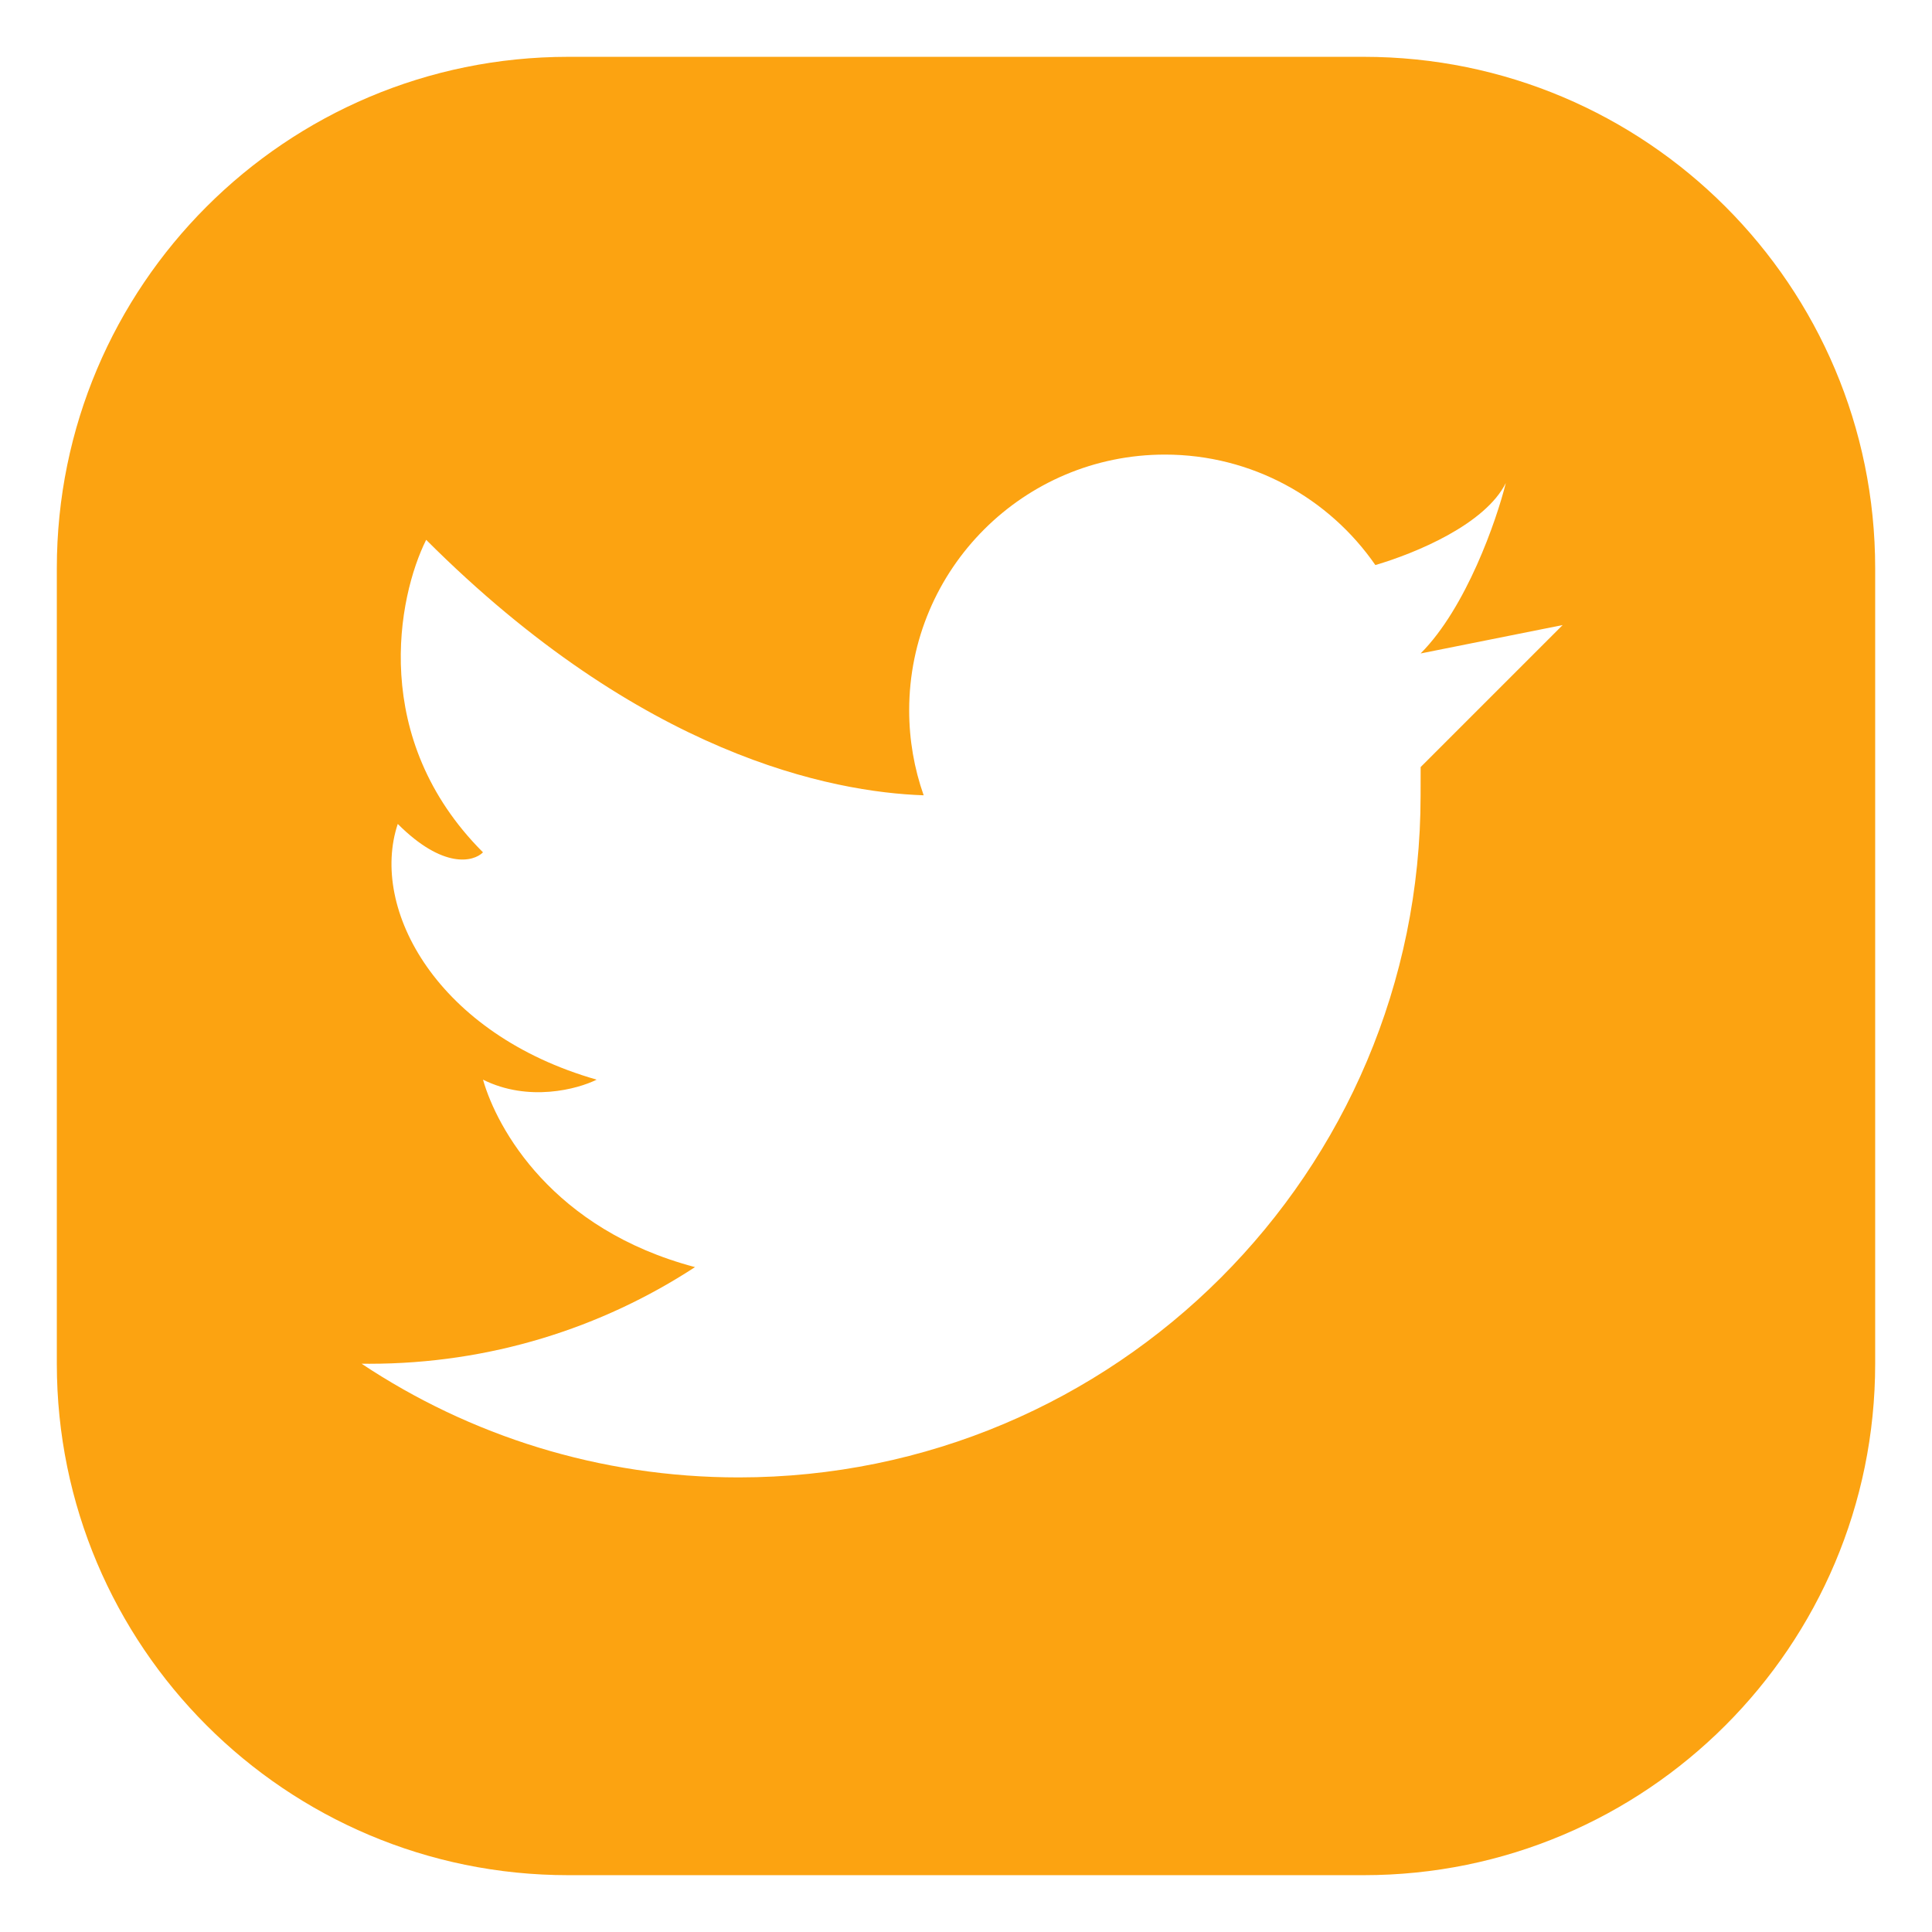 <svg width="34" height="34" viewBox="0 0 34 34" fill="none" xmlns="http://www.w3.org/2000/svg">
<path fill-rule="evenodd" clip-rule="evenodd" d="M10 1C5.029 1 1 5.029 1 10V24C1 28.971 5.029 33 10 33H24C28.971 33 33 28.971 33 24V10C33 5.029 28.971 1 24 1H10ZM16 12.5C16 13.024 16.09 13.528 16.255 13.996C14.641 13.94 11.296 13.296 7.5 9.5C7 10.5 6.5 13 8.5 15C8.333 15.167 7.8 15.3 7 14.5C6.5 16 7.7 18.2 10.5 19C10.167 19.167 9.3 19.4 8.5 19C8.746 19.862 9.721 21.635 12.231 22.299C10.583 23.375 8.615 24 6.5 24C6.454 24 6.409 24 6.363 23.999C8.264 25.263 10.546 26 13 26C19.627 26 25 20.628 25 14C25 13.822 25 13.656 25.001 13.499L27.5 11L25.005 11.499L25.004 11.496C25.802 10.694 26.334 9.165 26.5 8.5C26.137 9.226 24.924 9.732 24.204 9.944C23.392 8.77 22.036 8 20.5 8C18.015 8 16 10.015 16 12.5Z" fill="#FCA311"/>
</svg>
